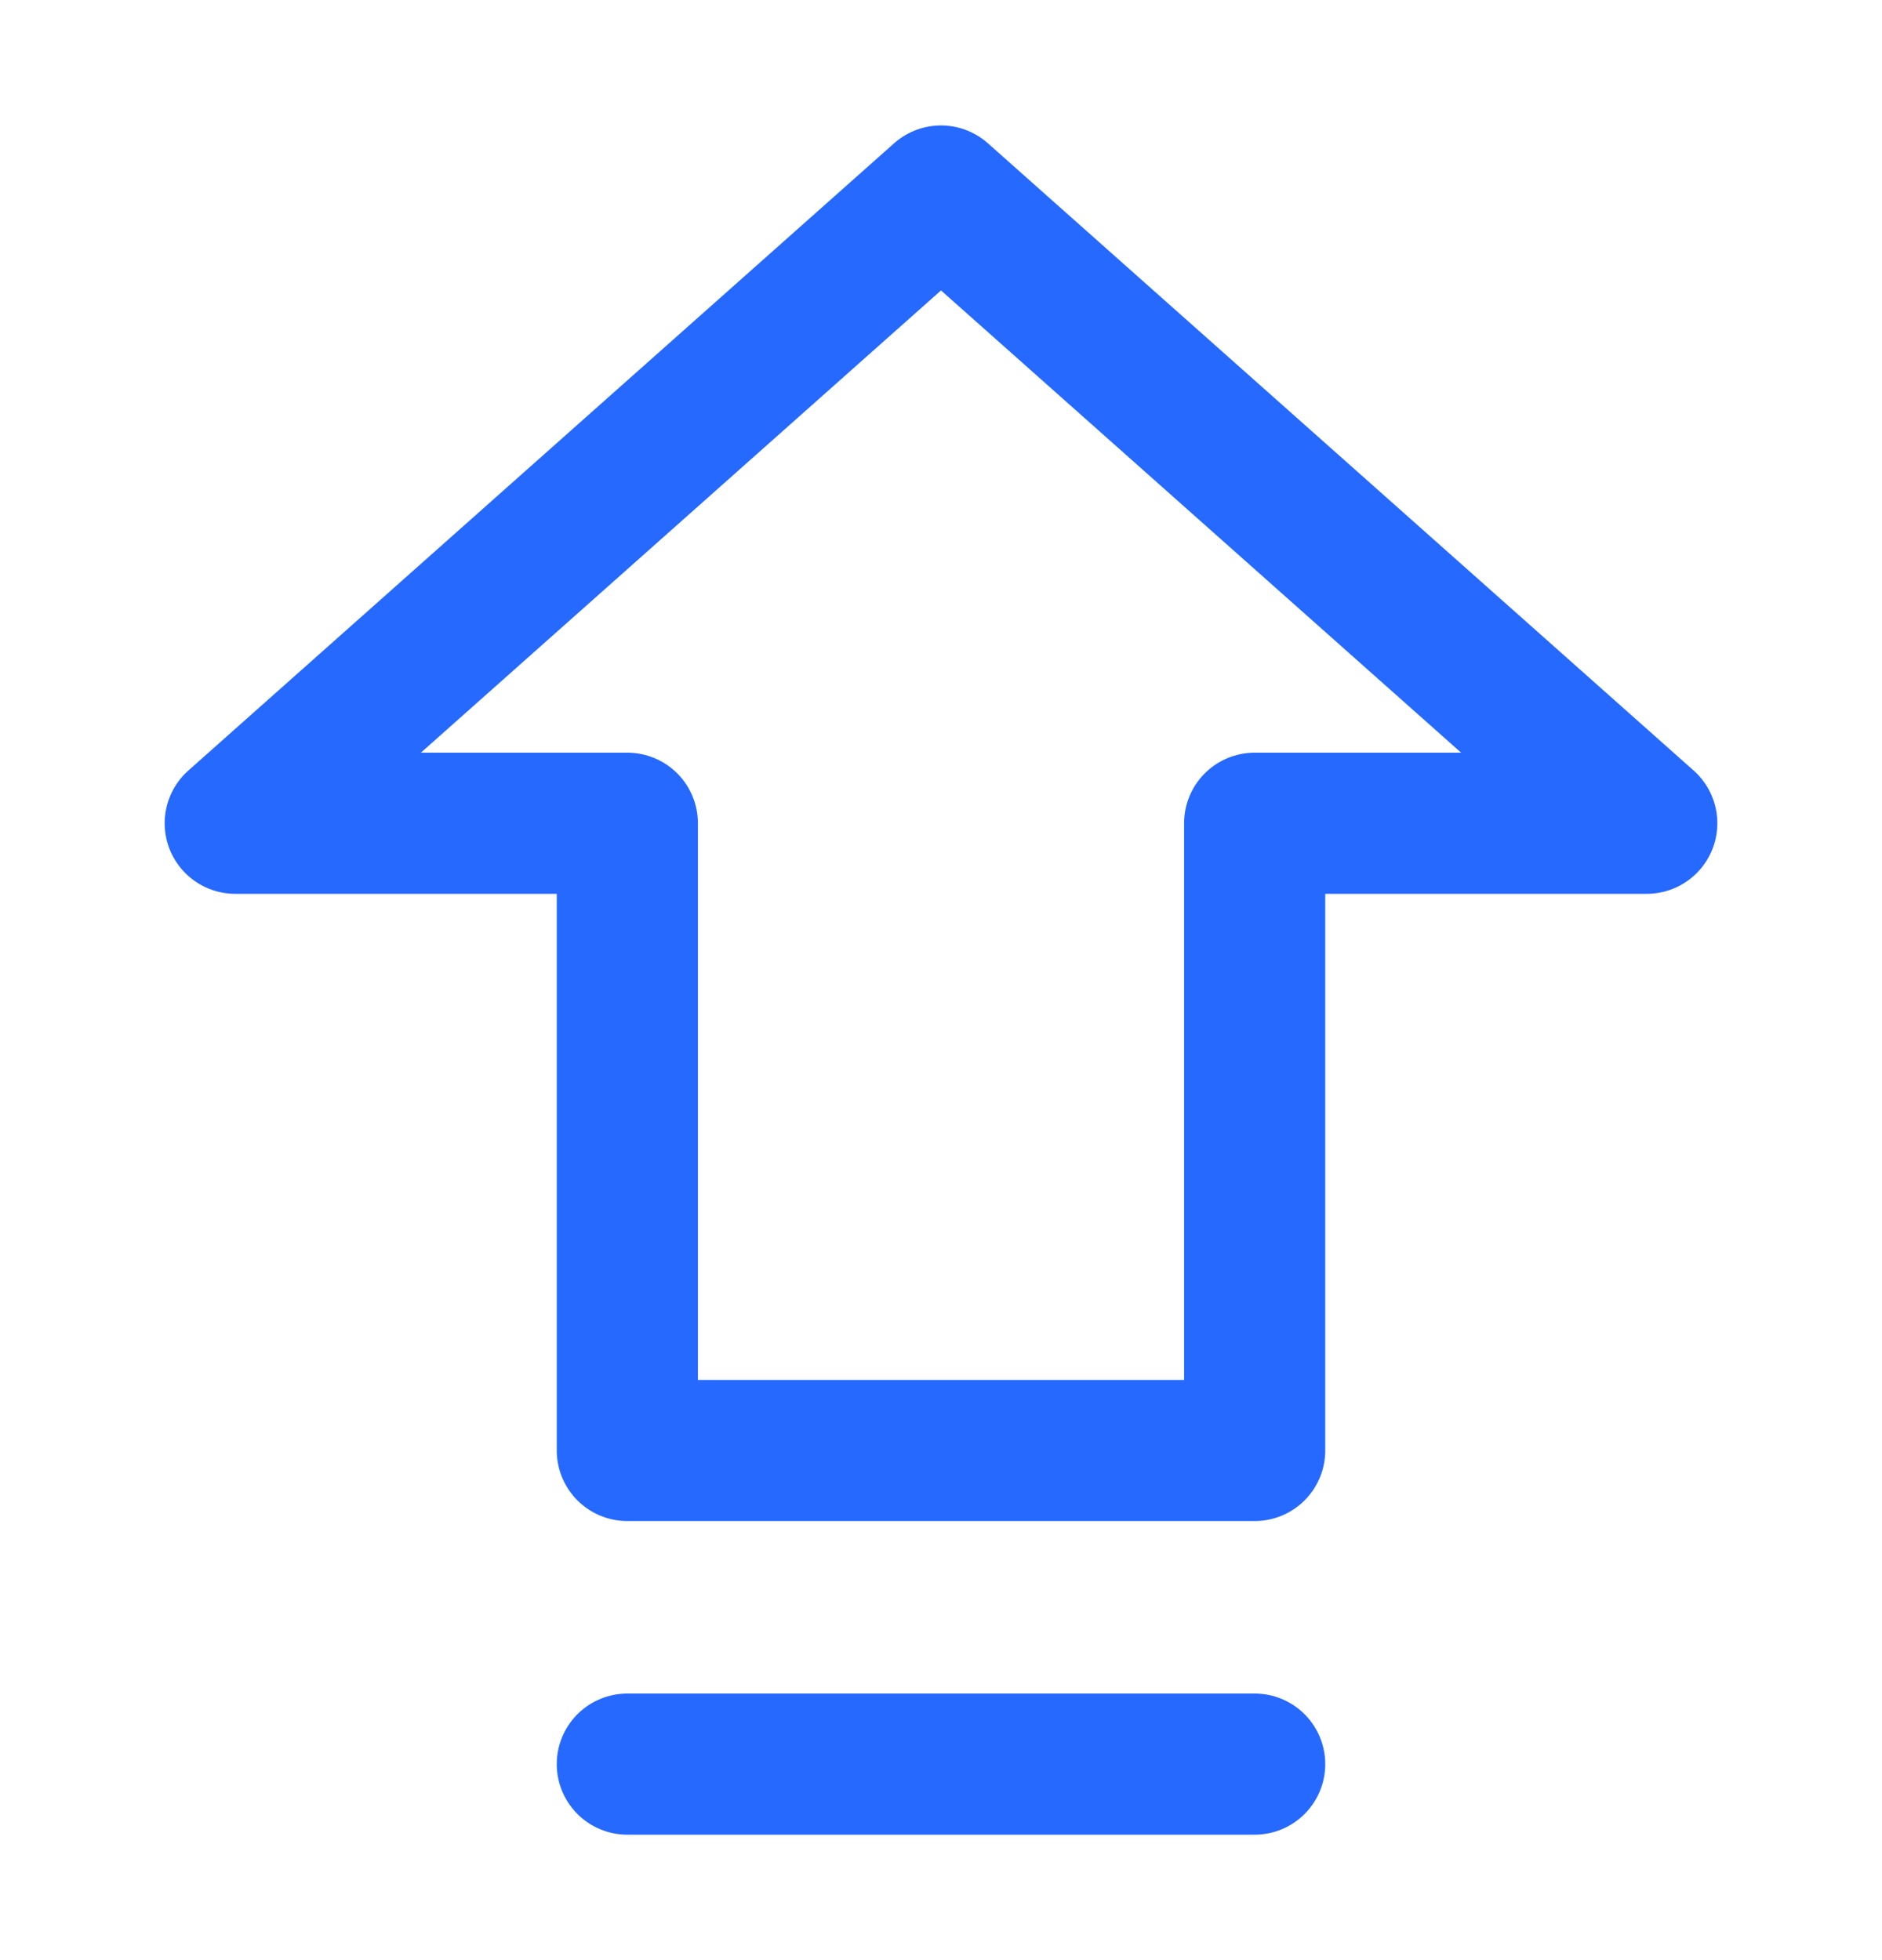 <svg width="24" height="25" viewBox="0 0 24 25" fill="none" xmlns="http://www.w3.org/2000/svg">
<path d="M8 10.5V18.5H16V10.5H21L12 2.5L3 10.5H8Z" stroke="#2569FF" stroke-width="1.8" stroke-linecap="round" stroke-linejoin="round"/>
<path d="M8 22.5H16" stroke="#2569FF" stroke-width="1.8" stroke-linecap="round"/>
</svg>
